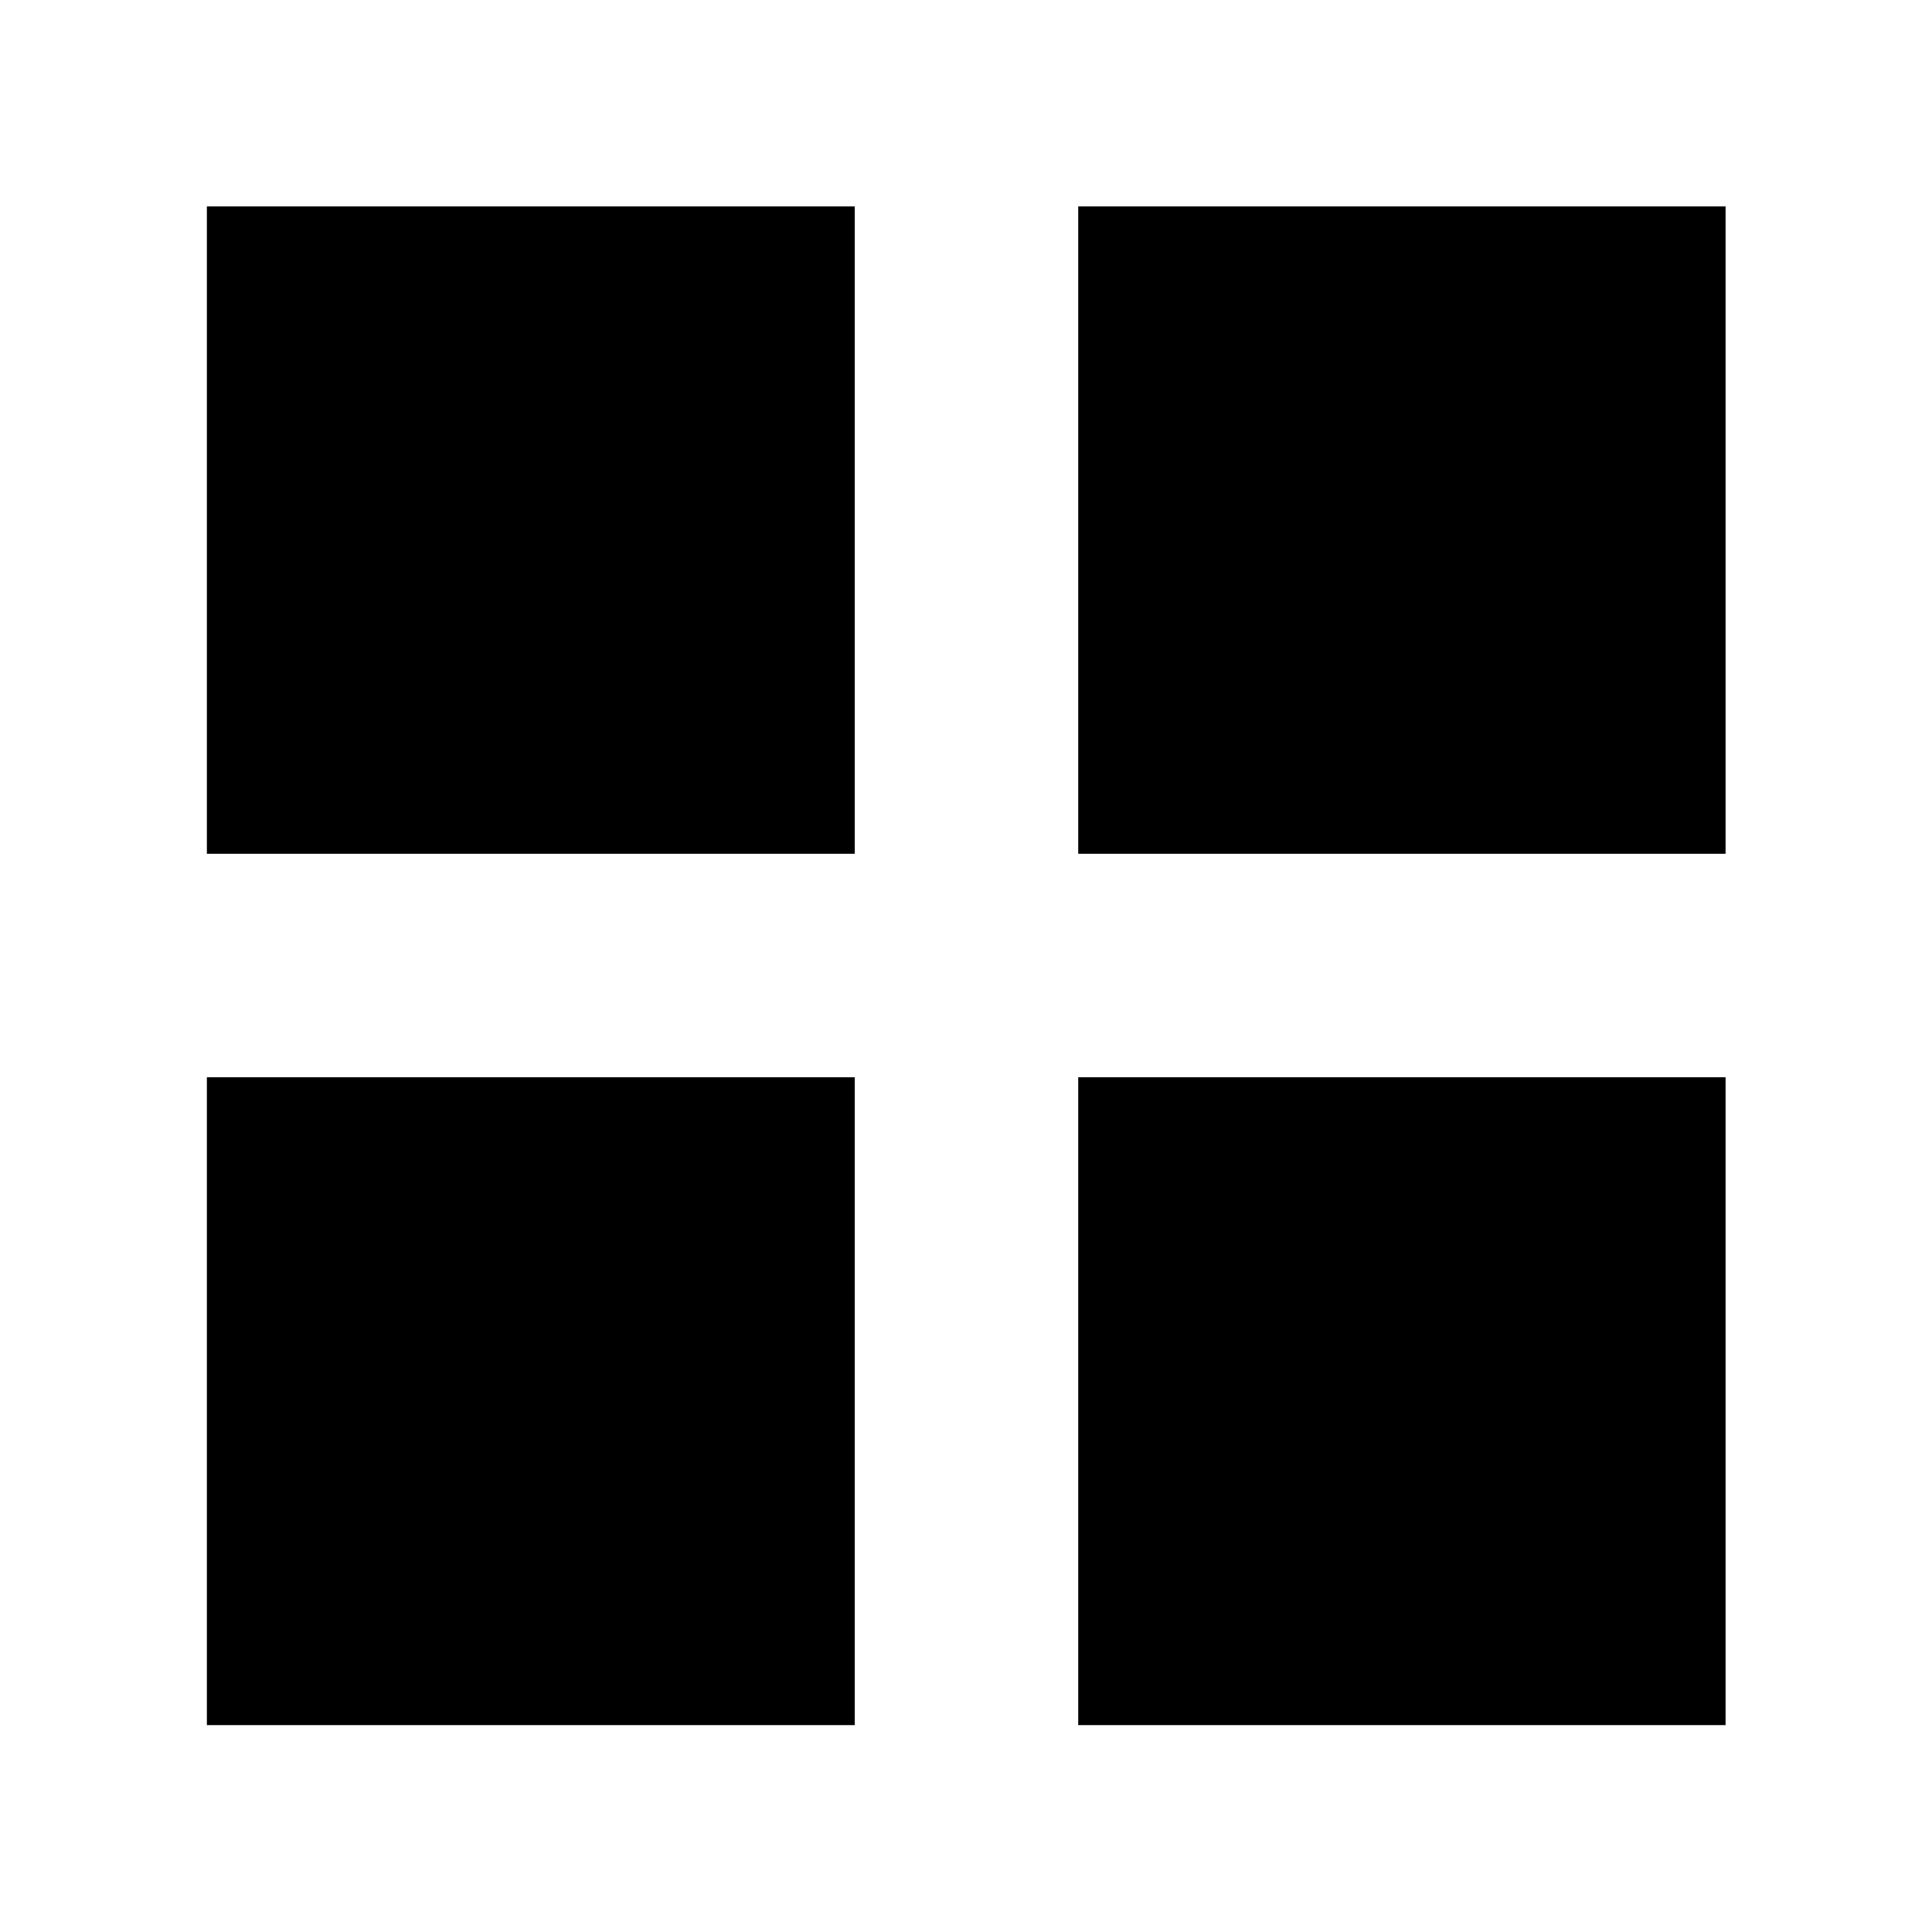 <svg xmlns="http://www.w3.org/2000/svg" height="48" viewBox="0 -960 960 960" width="48"><path d="M102.8-535.76v-321.67h321.92v321.67H102.8Zm0 432.96v-321.92h321.92v321.92H102.8Zm432.96-432.96v-321.67h321.67v321.67H535.76Zm0 432.96v-321.92h321.67v321.92H535.76Z"/></svg>